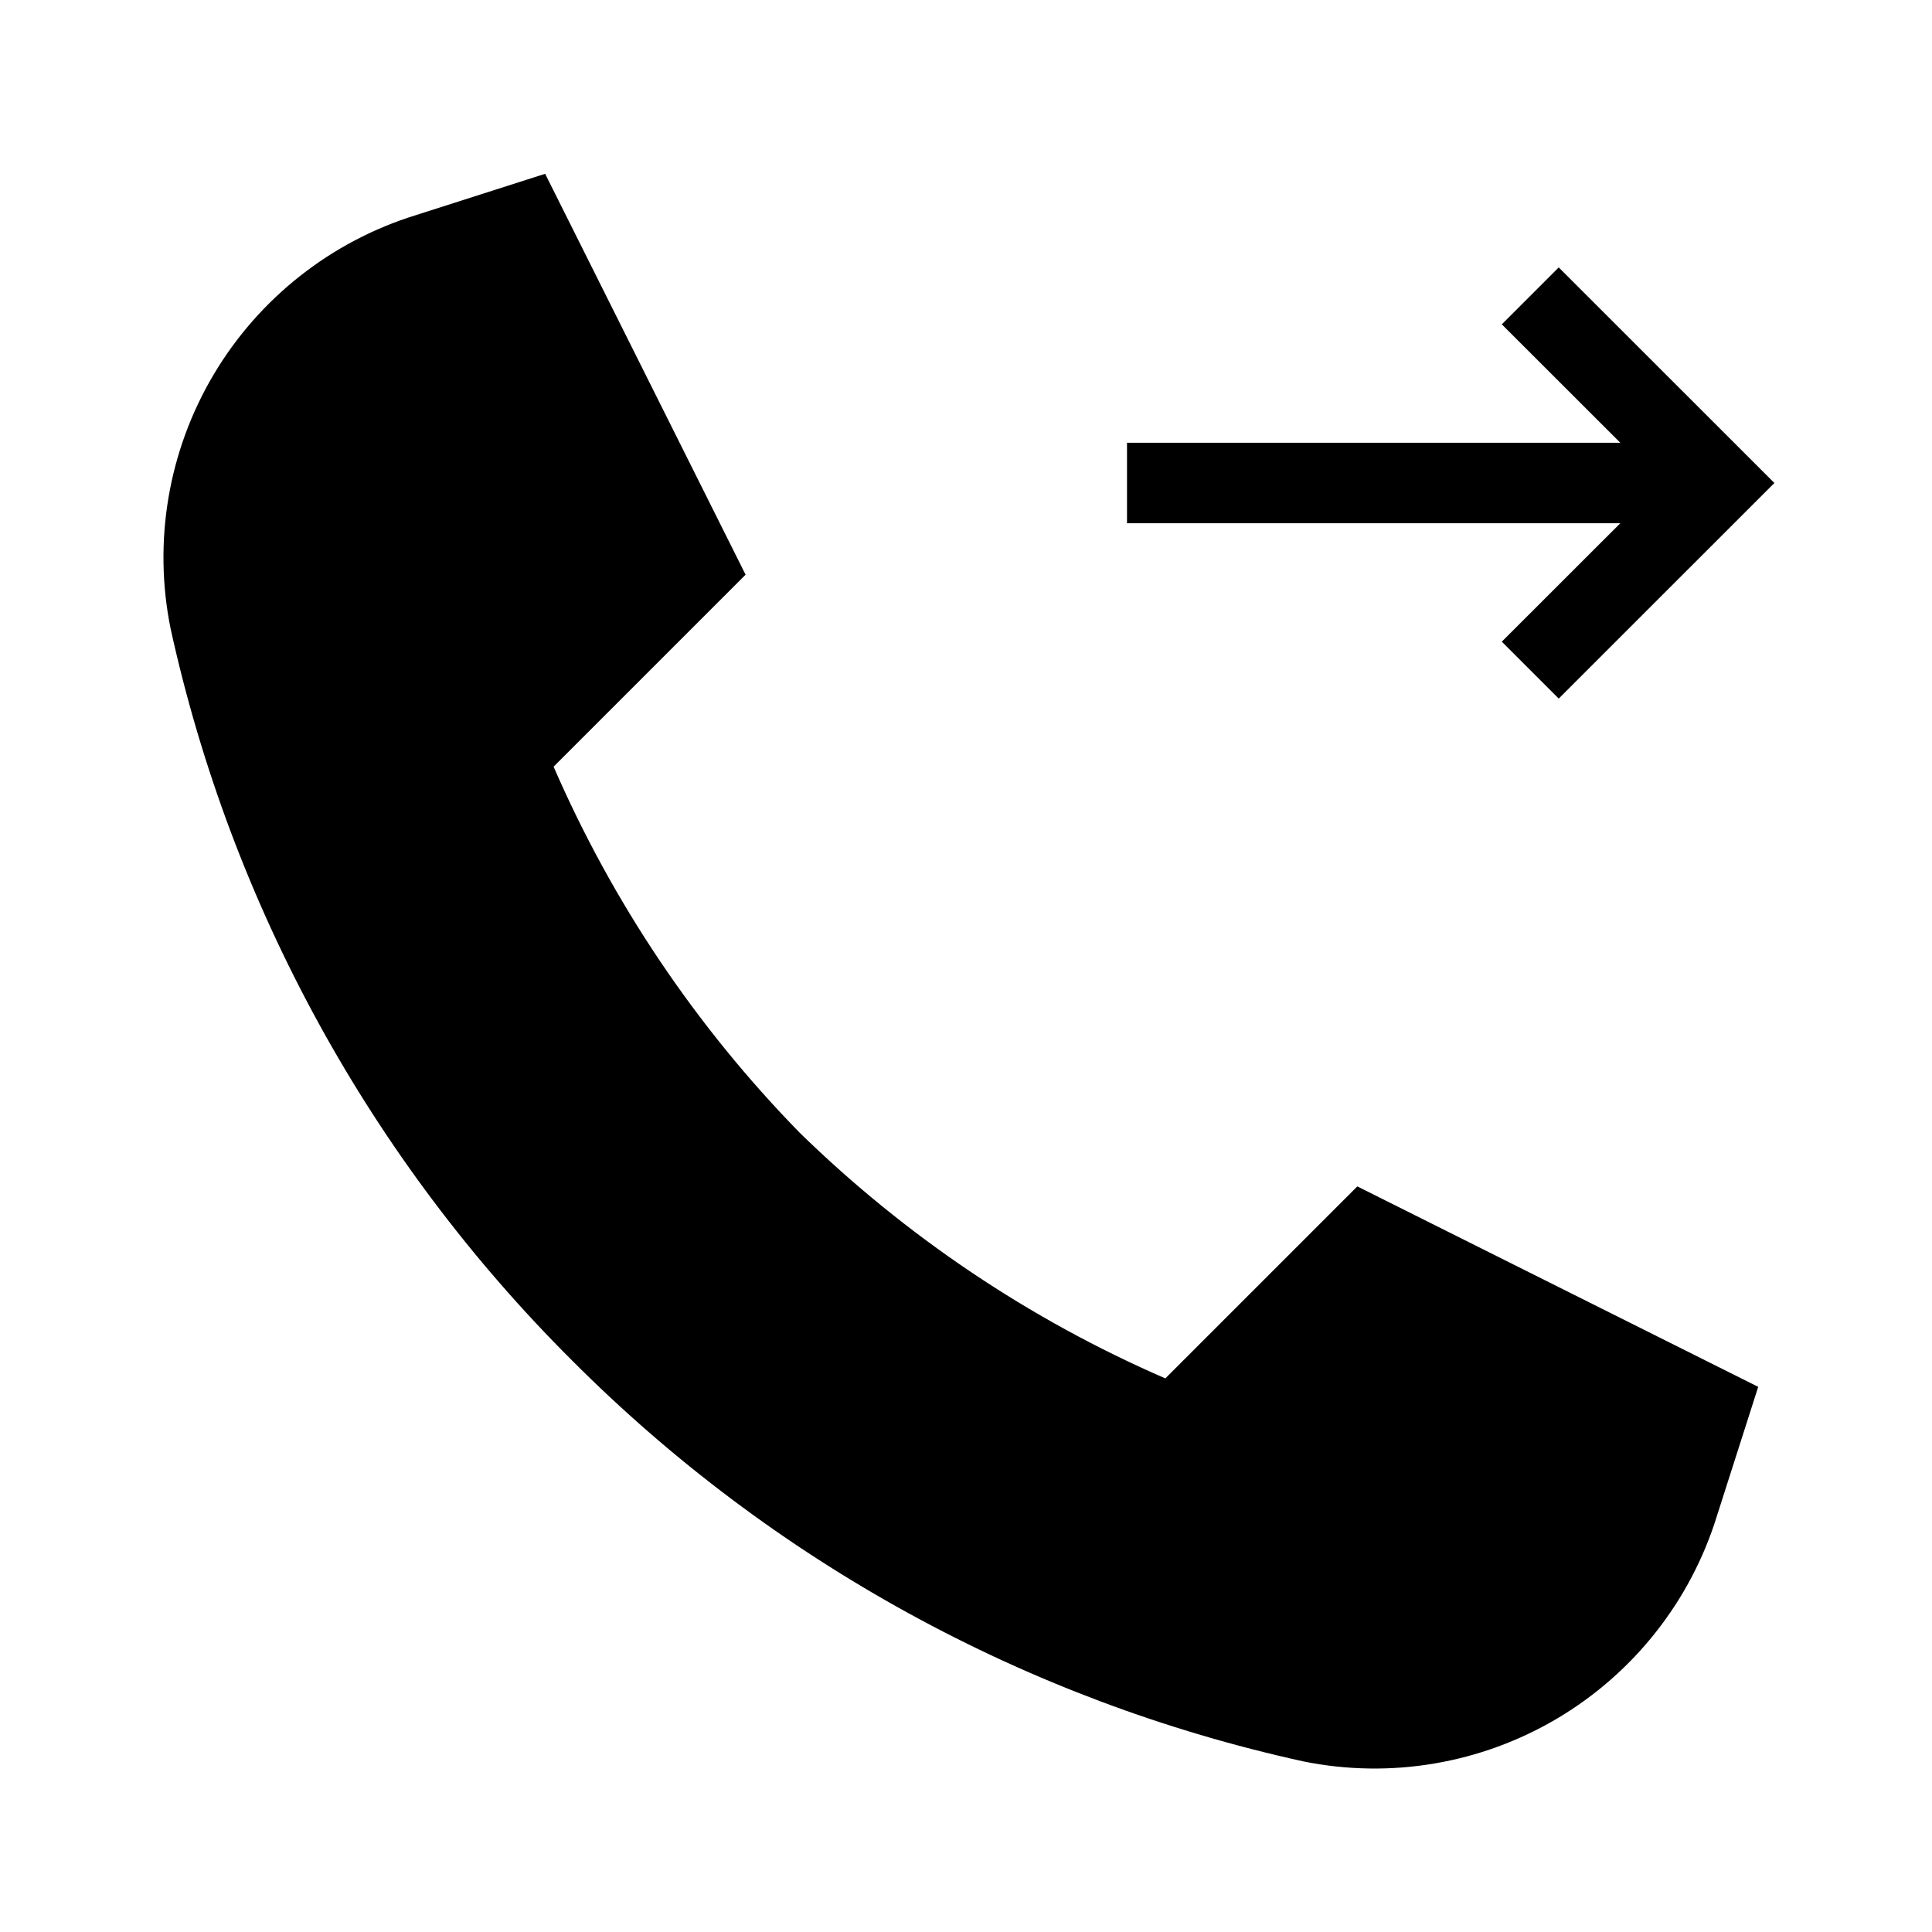 <svg width="24" height="24" viewBox="0 0 24 24" fill="none" xmlns="http://www.w3.org/2000/svg">
<path d="M18.656 7.971L19.363 8.678L22.042 6L19.363 3.322L18.656 4.029L20.128 5.5H14V6.5H20.128L18.656 7.971ZM14.476 17.123C12.788 16.39 11.248 15.355 9.932 14.069C8.645 12.752 7.61 11.212 6.877 9.524L9.262 7.139L6.772 2.159L5.168 2.672C4.113 2.998 3.218 3.704 2.654 4.653C2.091 5.602 1.9 6.726 2.119 7.808C2.875 11.252 4.605 14.407 7.103 16.897C9.593 19.395 12.748 21.125 16.192 21.881C17.274 22.1 18.398 21.909 19.347 21.346C20.296 20.782 21.002 19.887 21.328 18.832L21.841 17.228L16.861 14.738L14.476 17.123Z" fill="black"/>
</svg>
